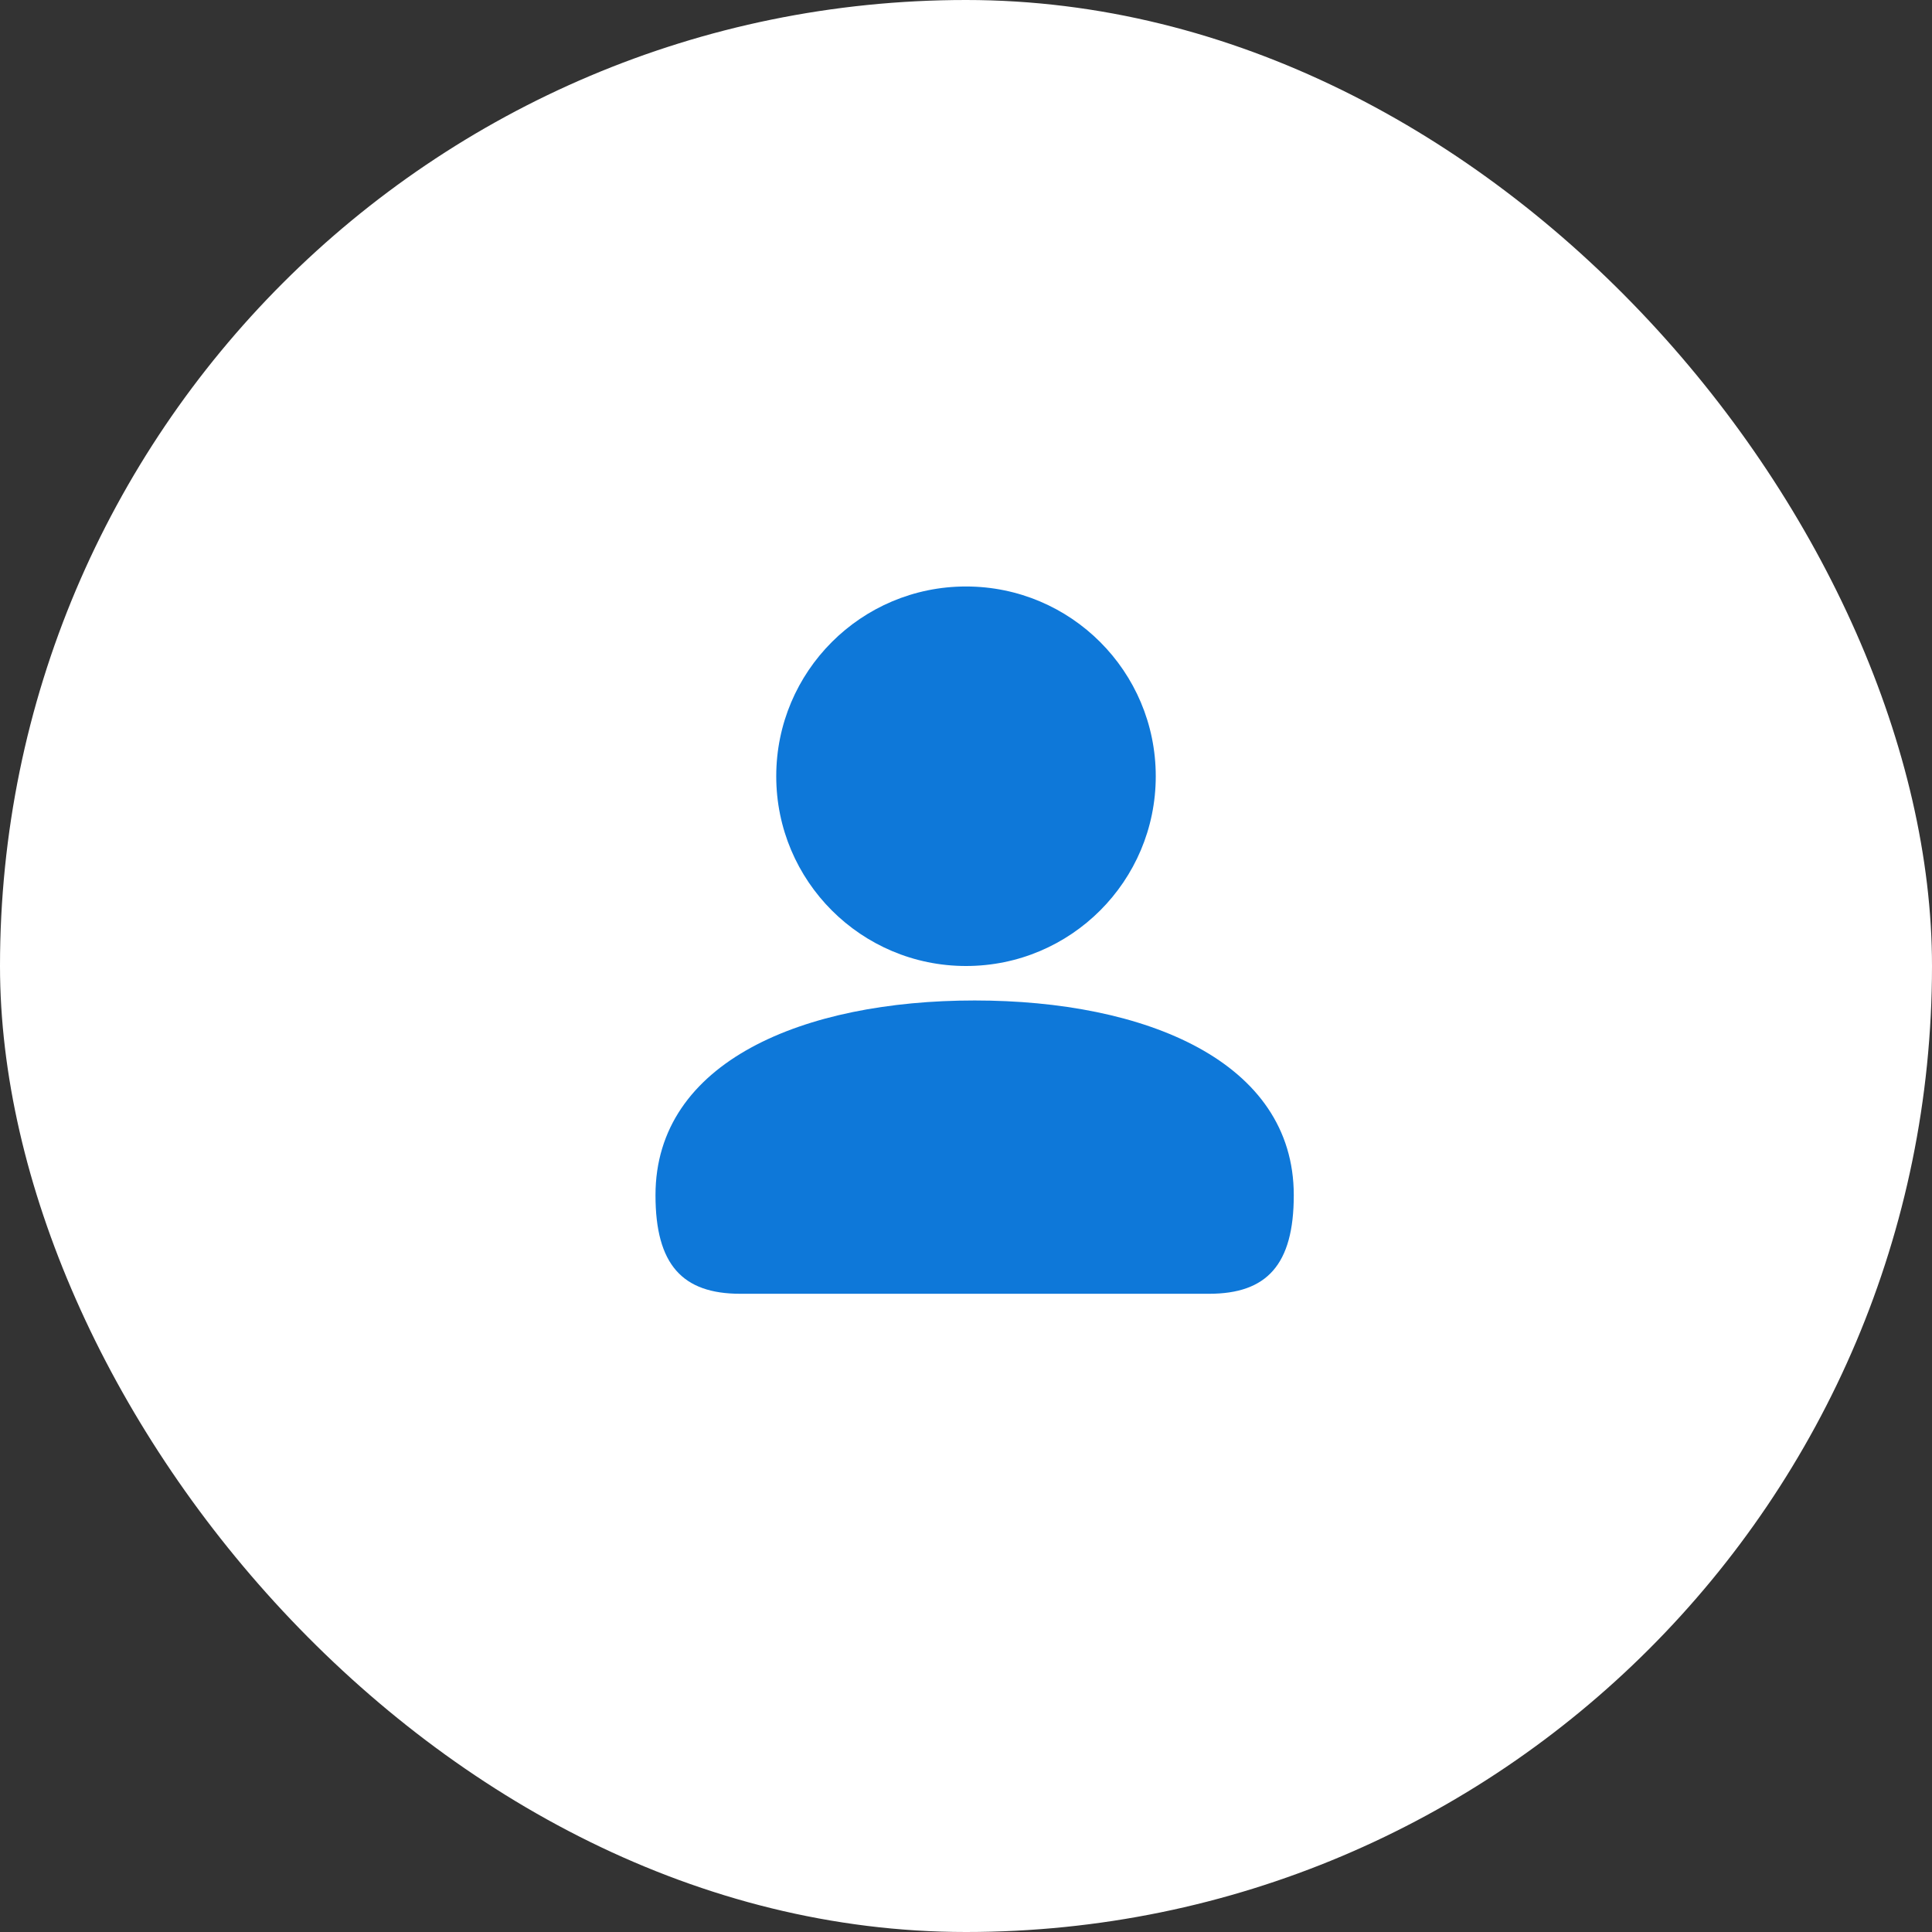 <svg width="32" height="32" viewBox="0 0 32 32" fill="none" xmlns="http://www.w3.org/2000/svg">
<rect x="0" y="0" width="32" height="32" fill="#333333" stroke="none"/>
<rect width="32" height="32" rx="16" fill="white"/>
<path d="M19.143 12.857C19.143 14.593 17.737 16 16 16C14.264 16 12.857 14.593 12.857 12.857C12.857 11.121 14.264 9.714 16 9.714C17.737 9.714 19.143 11.121 19.143 12.857ZM10.857 19.796C10.857 17.579 13.314 16.571 16.143 16.571C18.972 16.571 21.429 17.579 21.429 19.796C21.429 20.948 20.983 21.429 20.026 21.429H12.261C11.304 21.429 10.857 20.948 10.857 19.796Z" fill="#0E78D9"/>
</svg>

